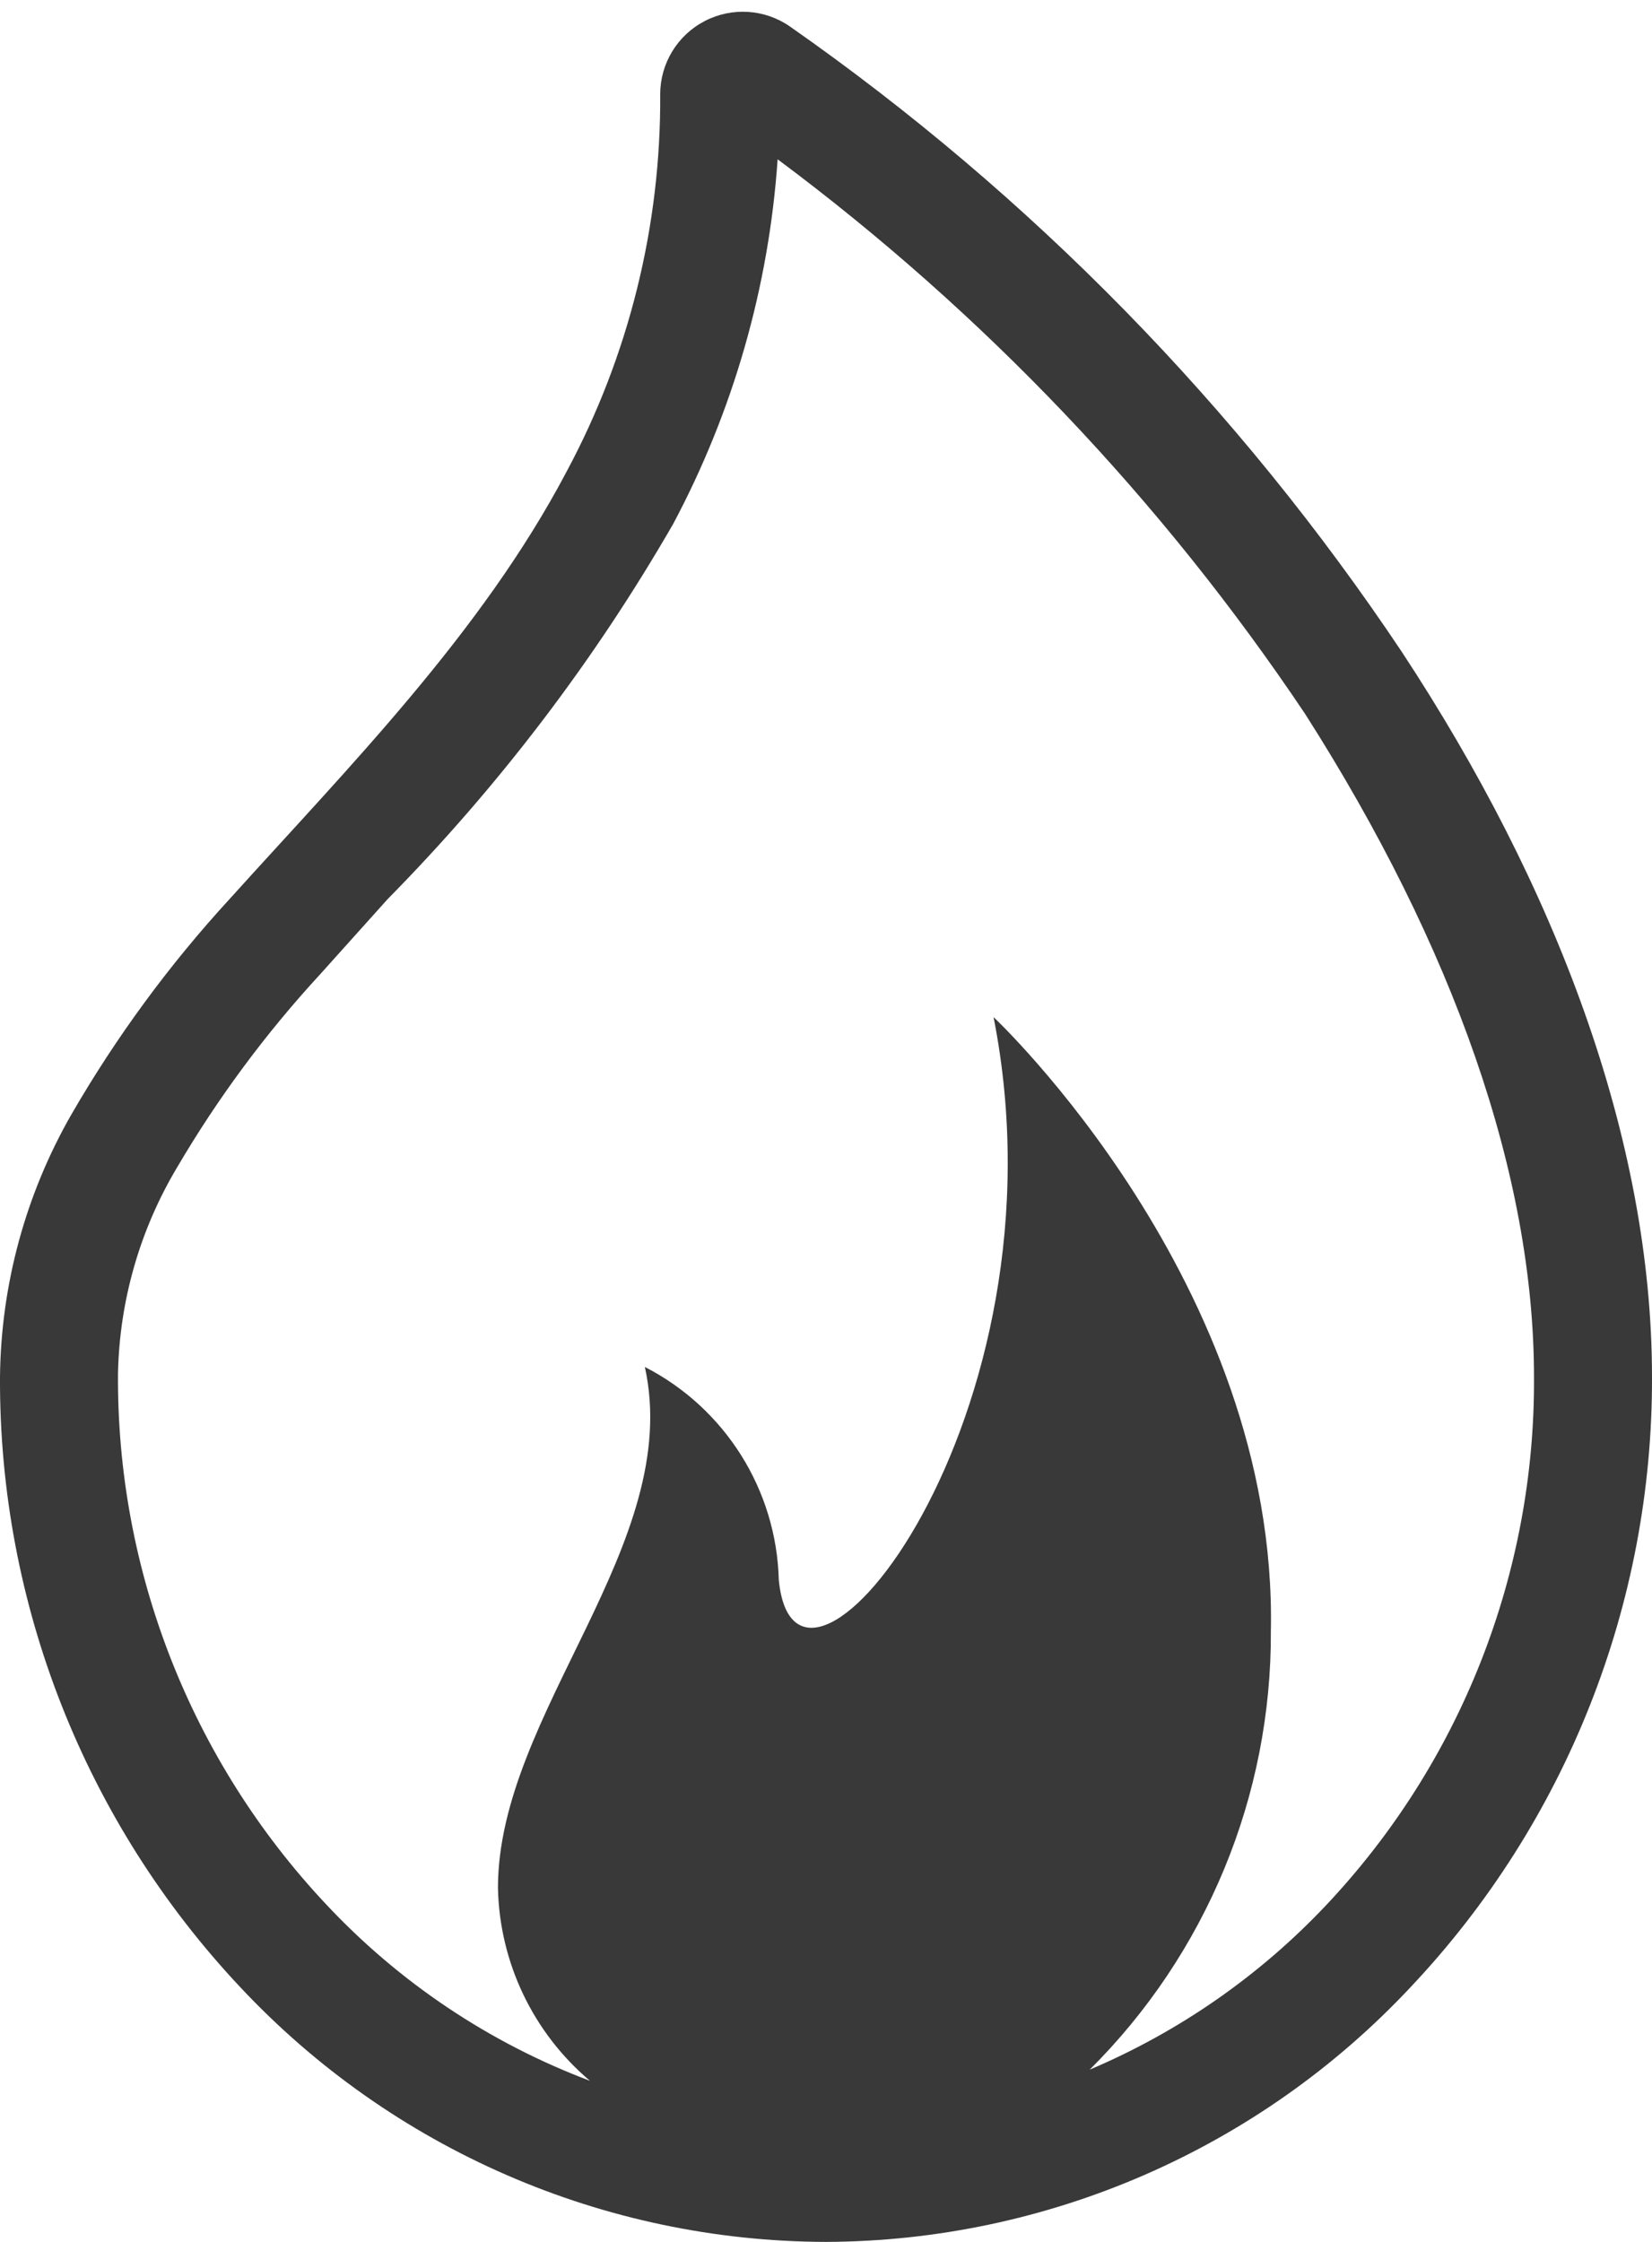 <?xml version="1.0" encoding="UTF-8"?>
<svg width="28px" height="38px" viewBox="0 0 28 38" version="1.1" xmlns="http://www.w3.org/2000/svg" xmlns:xlink="http://www.w3.org/1999/xlink">
    <title>pictograms/no_container/natural_gas</title>
    <g id="Symbols" stroke="none" stroke-width="1" fill="none" fill-rule="evenodd">
        <g id="pictograms/energy&amp;mobility/natural-gas" transform="translate(-34, -29)" fill="#39393A">
            <path d="M57.76,40.05 C54.992,35.903 51.475,32.308 47.39,29.45 C46.963,29.153 46.407,29.117 45.946,29.356 C45.484,29.595 45.193,30.07 45.19,30.59 C45.205,32.826 44.658,35.03 43.6,37 C42.16,39.73 39.91,42 37.89,44.24 C36.866,45.355 35.968,46.579 35.21,47.89 C34.433,49.245 34.016,50.778 34,52.34 C33.983,56.181 35.44,59.881 38.07,62.68 C40.643,65.428 44.236,66.991 48,67 L48,67 C51.757,66.986 55.343,65.423 57.91,62.68 C60.548,59.885 62.012,56.183 62,52.34 C62,48.29 60.36,44 57.76,40.05 Z M56.47,61.3 C55.343,62.493 53.981,63.439 52.47,64.08 C54.447,62.114 55.553,59.438 55.54,56.65 C55.66,50.76 50.84,46.24 50.84,46.24 C52.18,53.02 47.49,58.77 47.2,55.78 C47.16,54.252 46.29,52.868 44.93,52.17 C45.59,55.17 42.44,58.04 42.44,61 C42.466,62.263 43.035,63.455 44,64.27 C42.296,63.628 40.763,62.601 39.52,61.27 C37.234,58.834 35.973,55.611 36,52.27 C36.027,51.043 36.371,49.844 37,48.79 C37.69,47.613 38.505,46.513 39.43,45.51 L40.57,44.24 C42.448,42.335 44.075,40.198 45.41,37.88 C46.428,35.968 47.032,33.862 47.18,31.7 C50.673,34.302 53.696,37.481 56.12,41.1 C58.64,45.05 60,48.92 60,52.34 C60.02,55.67 58.756,58.879 56.47,61.3 Z" id="●-Pictogram"></path>
        </g>
    </g>
</svg>